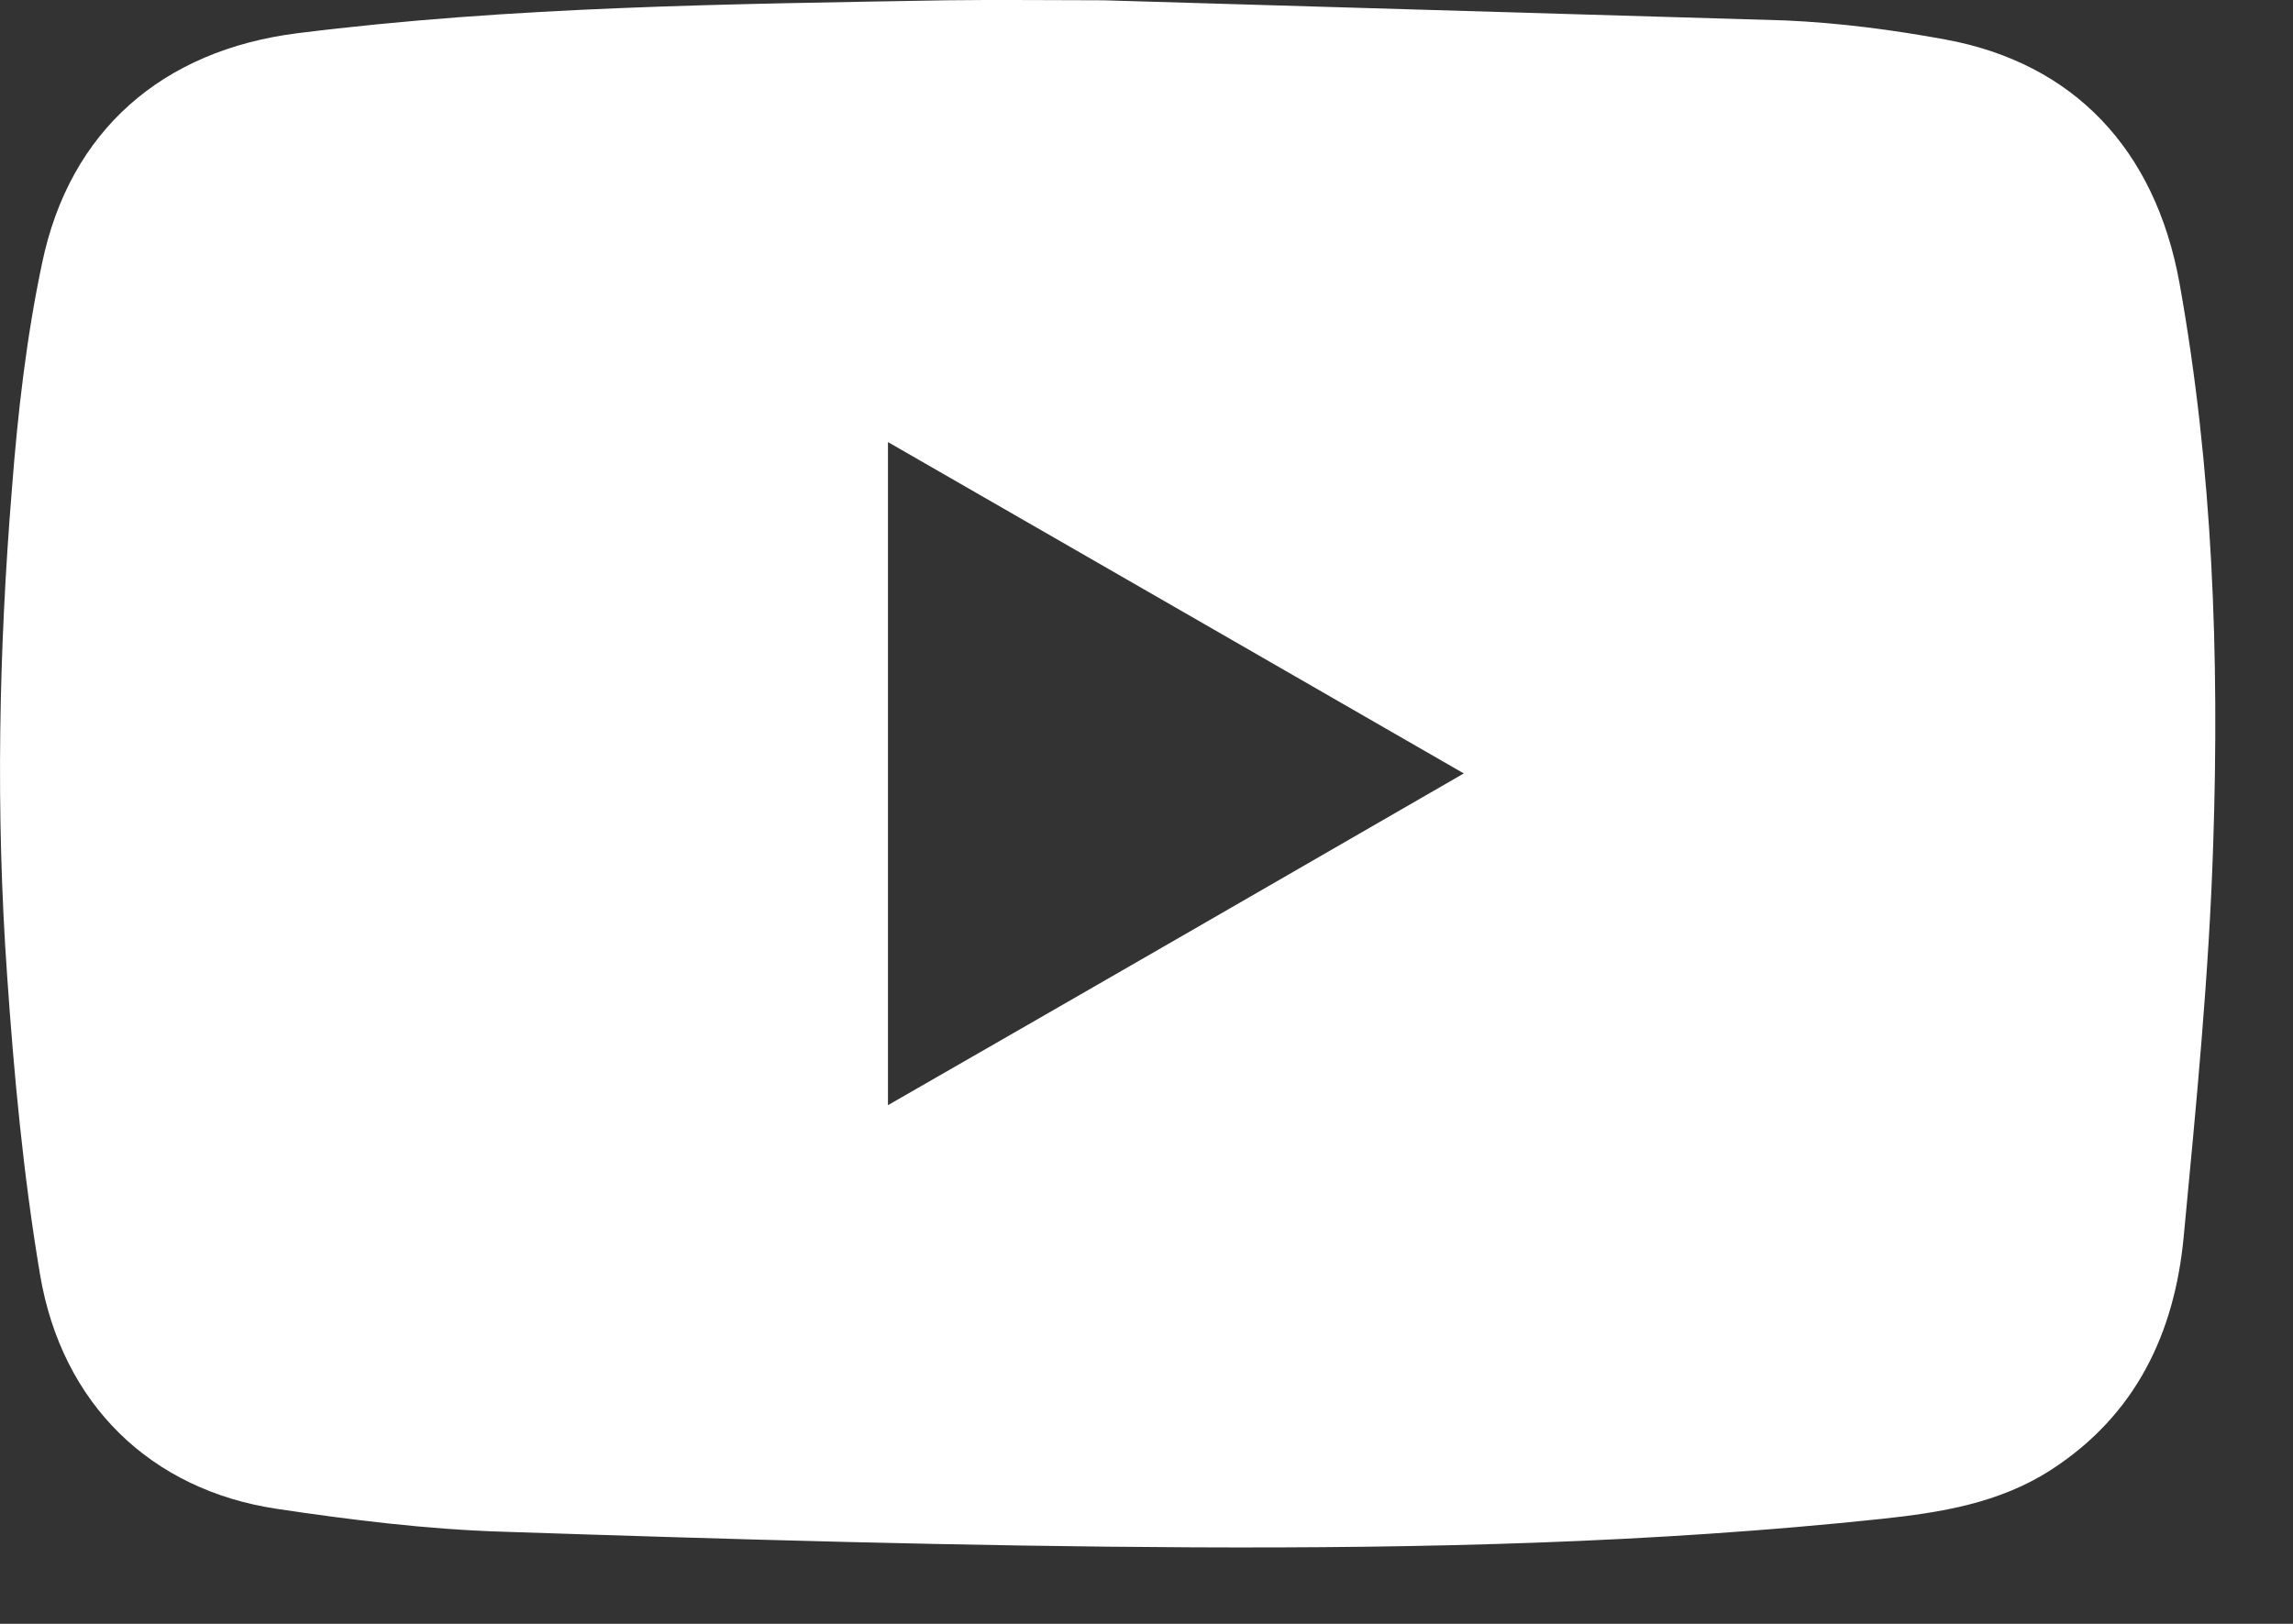 <svg width="24" height="17" viewBox="0 0 24 17" fill="none" xmlns="http://www.w3.org/2000/svg">
<rect x="0" y="0" width="24" height="17" fill="#333333" stroke="none"/>
<path d="M22.812 2.964C22.558 1.562 21.704 0.661 20.364 0.414C19.811 0.312 19.248 0.239 18.689 0.214L11.546 0.003C10.998 0.003 10.453 -0.004 9.904 0.003C7.634 0.043 5.367 0.065 3.111 0.348C1.705 0.526 0.731 1.362 0.441 2.753C0.277 3.527 0.186 4.323 0.125 5.115C-0.013 6.808 -0.046 8.508 0.074 10.204C0.146 11.254 0.245 12.308 0.419 13.343C0.648 14.702 1.581 15.599 2.897 15.796C3.674 15.912 4.462 16.01 5.247 16.035C7.659 16.115 10.075 16.188 12.487 16.199C14.892 16.21 17.301 16.155 19.695 15.901C20.313 15.835 20.923 15.737 21.461 15.392C22.354 14.818 22.761 13.957 22.856 12.947C22.986 11.578 23.121 10.208 23.165 8.835C23.23 6.869 23.161 4.908 22.812 2.964ZM9.294 11.57C9.294 9.242 9.294 6.957 9.294 4.628C11.303 5.783 13.29 6.928 15.321 8.097C13.301 9.264 11.318 10.408 9.294 11.57Z" fill="#fff"/>
</svg>
